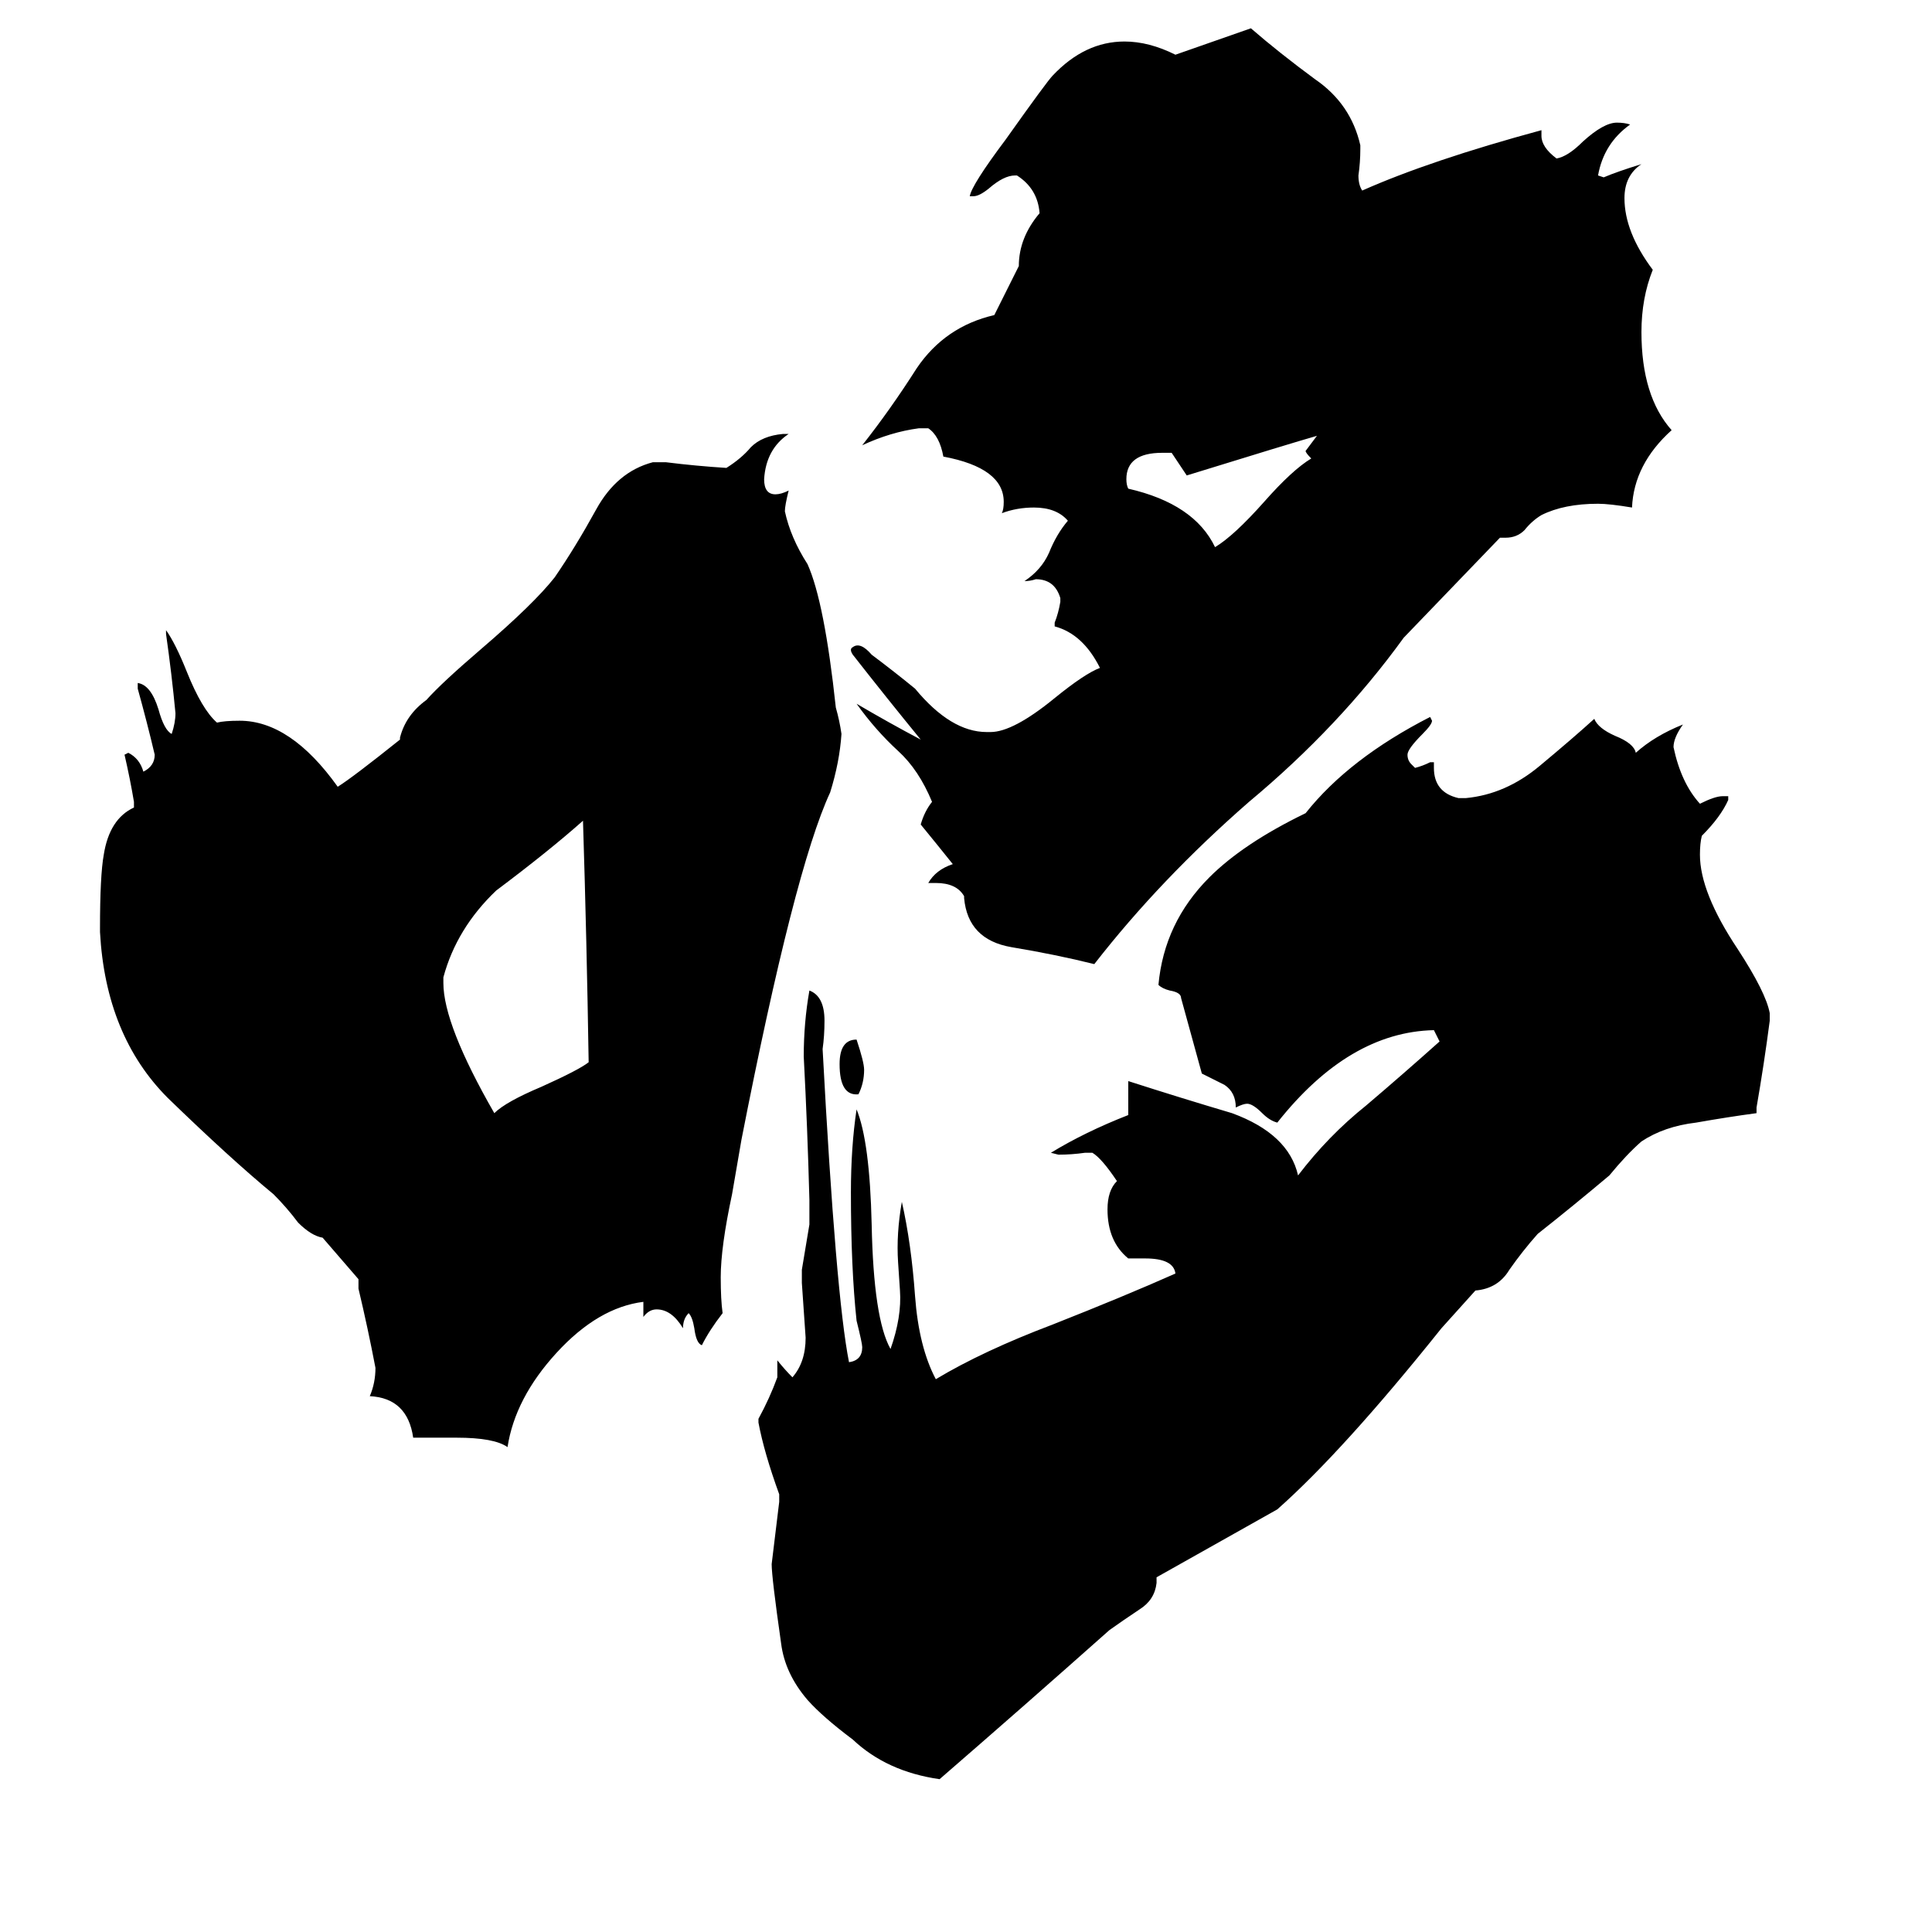 <svg xmlns="http://www.w3.org/2000/svg" viewBox="0 -800 1024 1024">
	<path fill="#000000" d="M235 -282V-279Q235 -257 262 -210Q268 -216 287 -224Q307 -233 312 -237Q311 -301 309 -365Q291 -349 263 -328Q242 -308 235 -282ZM455 -220Q445 -219 445 -236Q445 -249 454 -249Q458 -237 458 -233Q458 -226 455 -220ZM621 -560H616Q597 -560 597 -546Q597 -543 598 -541Q633 -533 644 -510Q654 -516 670 -534Q685 -551 695 -557Q692 -560 692 -561Q695 -565 698 -569Q684 -565 629 -548Q625 -554 621 -560ZM764 -96Q712 -31 677 0L613 36V39Q612 48 604 53Q595 59 588 64Q543 104 498 143Q470 139 452 122Q436 110 428 101Q416 87 414 71Q409 36 409 29Q411 13 413 -4V-8Q405 -30 402 -46V-48Q408 -59 412 -70Q412 -73 412 -76V-79Q416 -74 420 -70Q427 -78 427 -91Q426 -105 425 -120V-127Q427 -139 429 -151V-164Q428 -202 426 -240Q426 -258 429 -275Q437 -272 437 -259Q437 -251 436 -244Q443 -113 450 -78Q457 -79 457 -86Q457 -88 454 -100Q451 -128 451 -168Q451 -192 454 -212Q461 -195 462 -151Q463 -101 472 -85Q478 -102 477 -116L476 -131Q475 -146 478 -163Q483 -141 485 -113Q487 -86 496 -69Q521 -84 558 -98Q596 -113 623 -125Q622 -133 607 -133H598Q587 -142 587 -159Q587 -169 592 -174Q584 -186 579 -189H575Q568 -188 561 -188L557 -189Q575 -200 598 -209V-227Q626 -218 653 -210Q683 -199 688 -177Q704 -198 724 -214Q744 -231 763 -248L760 -254Q715 -253 677 -205Q673 -206 669 -210Q664 -215 661 -215Q659 -215 655 -213Q655 -221 649 -225Q643 -228 637 -231L626 -271Q626 -274 620 -275Q616 -276 614 -278Q617 -311 641 -335Q659 -353 692 -369Q715 -398 758 -420L759 -418Q759 -416 754 -411Q746 -403 746 -400Q746 -397 748 -395L750 -393Q754 -394 758 -396H760V-393Q760 -380 773 -377H777Q798 -379 816 -394Q834 -409 845 -419Q847 -414 856 -410Q866 -406 867 -401Q877 -410 892 -416Q887 -409 887 -404Q891 -385 901 -374Q909 -378 913 -378H916V-376Q912 -367 902 -357Q901 -353 901 -347Q901 -327 921 -297Q936 -274 938 -263V-259Q935 -236 931 -213V-210Q916 -208 899 -205Q882 -203 870 -195Q862 -188 853 -177Q834 -161 815 -146Q807 -137 800 -127Q794 -117 782 -116ZM540 -659Q540 -674 551 -687Q550 -700 539 -707H538Q532 -707 524 -700Q519 -696 516 -696H514Q515 -702 533 -726Q555 -757 558 -760Q575 -778 596 -778Q609 -778 623 -771Q643 -778 663 -785Q678 -772 697 -758Q716 -745 721 -723V-721Q721 -714 720 -707Q720 -702 722 -699Q758 -715 817 -731V-728Q817 -722 825 -716Q831 -717 839 -725Q850 -735 857 -735Q861 -735 864 -734Q850 -724 847 -707L850 -706Q857 -709 870 -713Q861 -707 861 -695Q861 -677 876 -657Q870 -642 870 -624Q870 -590 886 -572Q866 -554 865 -531Q853 -533 847 -533Q829 -533 817 -527Q812 -524 808 -519Q804 -515 798 -515H795L744 -462Q710 -415 662 -375Q615 -334 580 -289Q560 -294 536 -298Q513 -302 511 -324V-325Q507 -332 496 -332H492Q496 -339 505 -342Q497 -352 488 -363Q490 -370 494 -375Q487 -392 476 -402Q464 -413 454 -427Q471 -417 488 -408Q470 -430 452 -453Q450 -456 452 -457Q456 -460 462 -453Q474 -444 485 -435Q504 -412 523 -412H525Q537 -412 559 -430Q575 -443 583 -446Q574 -464 559 -468V-470Q561 -475 562 -481V-483Q559 -493 549 -493Q546 -492 543 -492Q552 -498 556 -507Q560 -517 566 -524Q560 -531 548 -531Q539 -531 531 -528Q532 -530 532 -534Q532 -552 500 -558Q498 -569 492 -573H487Q472 -571 457 -564Q472 -583 486 -605Q501 -627 527 -633ZM212 -408V-409Q215 -421 226 -429Q234 -438 255 -456Q283 -480 294 -494Q305 -510 316 -530Q327 -550 346 -555H353Q369 -553 385 -552Q393 -557 398 -563Q404 -569 415 -570H418Q406 -562 405 -546Q405 -538 411 -538Q414 -538 418 -540Q416 -532 416 -529Q419 -515 428 -501Q437 -481 443 -425Q445 -418 446 -411Q445 -396 440 -380Q421 -339 393 -196L388 -167Q382 -139 382 -123Q382 -111 383 -104Q376 -95 372 -87Q369 -88 368 -96Q367 -102 365 -104Q362 -101 362 -96Q356 -106 348 -106Q344 -106 341 -102V-110Q317 -107 295 -83Q273 -59 269 -33Q262 -38 242 -38H219Q216 -59 196 -60Q199 -67 199 -75Q195 -96 190 -117V-122L171 -144Q165 -145 158 -152Q152 -160 145 -167Q122 -186 89 -218Q56 -251 53 -306V-308Q53 -336 55 -347Q58 -366 71 -372V-375Q69 -387 66 -400L68 -401Q74 -398 76 -391Q82 -394 82 -400Q78 -417 73 -435V-438Q80 -437 84 -424Q87 -413 91 -411Q93 -417 93 -422Q91 -443 88 -464V-466Q93 -459 99 -444Q107 -424 115 -417Q119 -418 127 -418Q154 -418 179 -383Q187 -388 212 -408Z"/>
</svg>